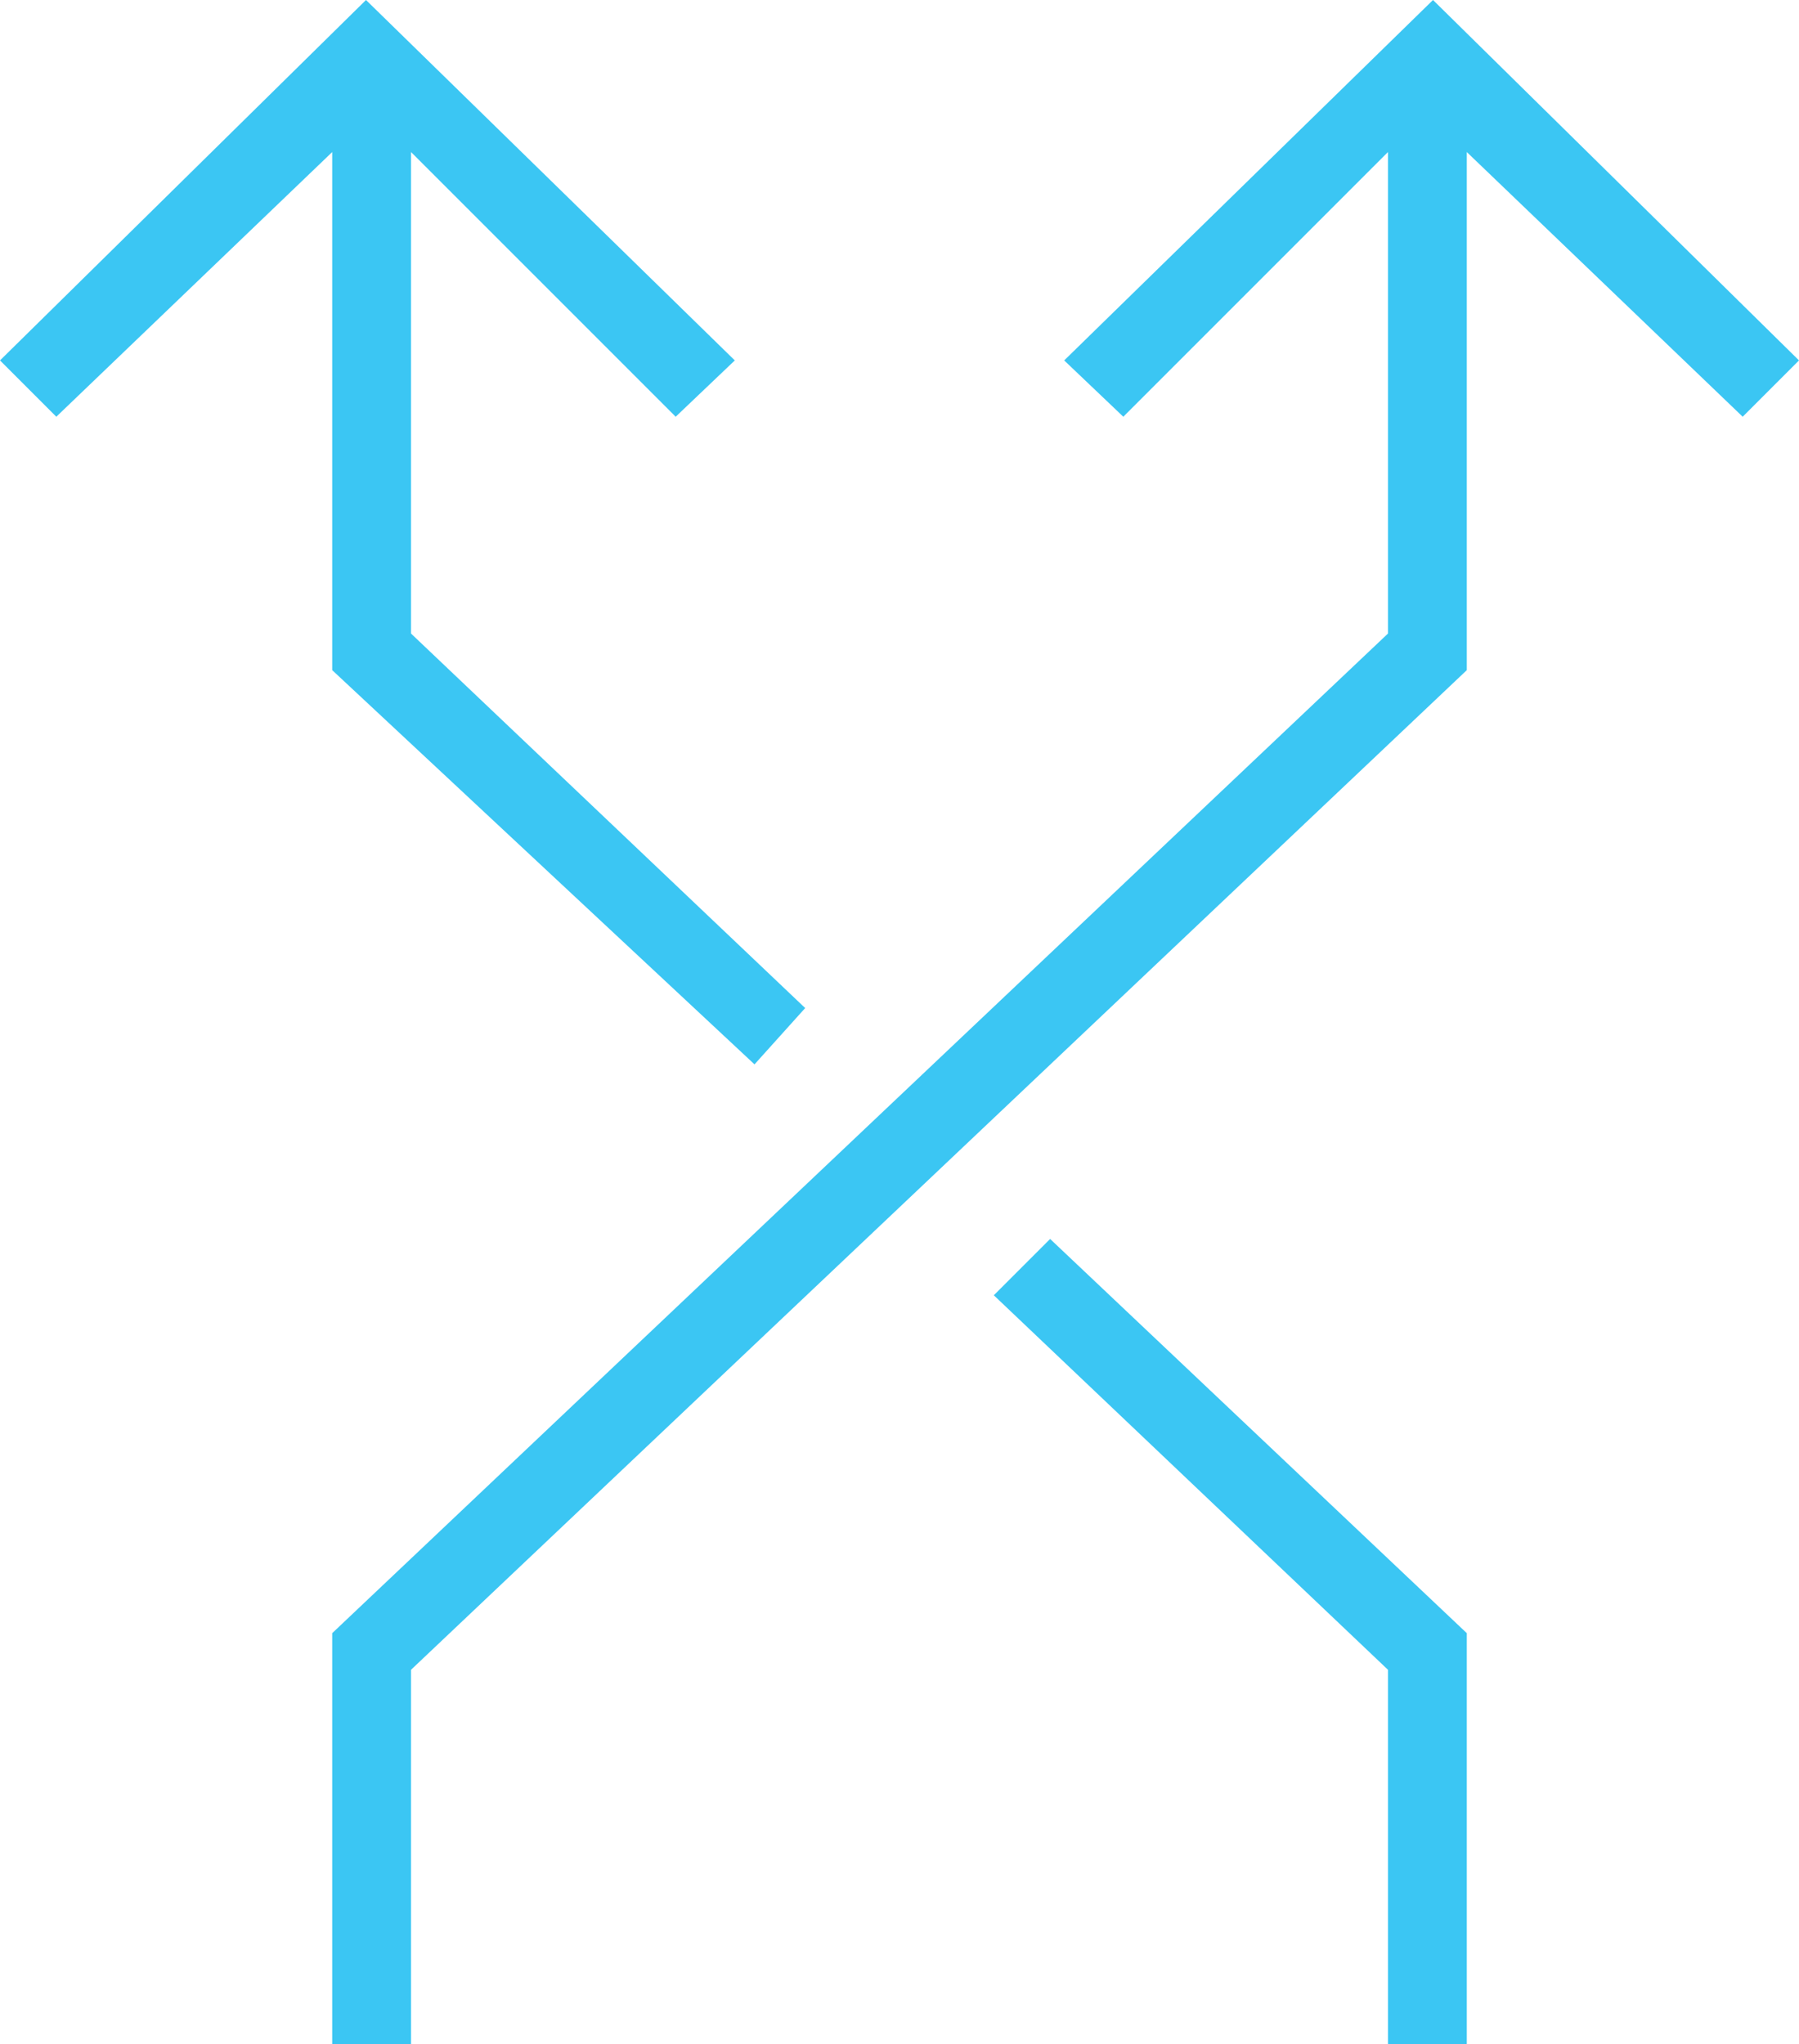 <?xml version="1.0" encoding="utf-8"?>
<!-- Generator: Adobe Illustrator 18.0.0, SVG Export Plug-In . SVG Version: 6.00 Build 0)  -->
<!DOCTYPE svg PUBLIC "-//W3C//DTD SVG 1.1//EN" "http://www.w3.org/Graphics/SVG/1.1/DTD/svg11.dtd">
<svg version="1.1" id="Capa_1" xmlns="http://www.w3.org/2000/svg" xmlns:xlink="http://www.w3.org/1999/xlink" x="0px" y="0px"
	 viewBox="0 0 63.9 72.6" enable-background="new 0 0 63.9 72.6" xml:space="preserve">
<g>
	<polygon fill="#3BC6F3" points="39.9,14.8 49.3,5.4 49.3,22.5 11.8,58 11.8,72.6 14.6,72.6 14.6,59.3 52.1,23.8 52.1,5.4 
		61.9,14.8 63.9,12.8 50.9,0 37.8,12.8 	"/>
	<polygon fill="#3BC6F3" points="49.3,59.3 49.3,72.6 52.1,72.6 52.1,58 37.3,44 35.3,46 	"/>
	<polygon fill="#3BC6F3" points="14.6,22.5 14.6,5.4 24,14.8 26.1,12.8 13,0 0,12.8 2,14.8 11.8,5.4 11.8,23.8 26.8,37.8 28.6,35.8 
			"/>
</g>
</svg>
